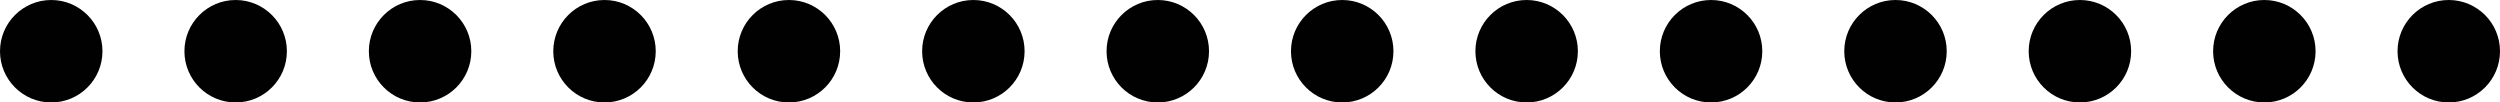 <!-- Generator: Adobe Illustrator 19.0.0, SVG Export Plug-In  -->
<svg version="1.1"
	 xmlns="http://www.w3.org/2000/svg" xmlns:xlink="http://www.w3.org/1999/xlink" xmlns:a="http://ns.adobe.com/AdobeSVGViewerExtensions/3.0/"
	 x="0px" y="0px" width="122px" height="5px" viewBox="0 0 122 5" style="enable-background:new 0 0 122 5;" xml:space="preserve">
<style type="text/css">
	.st0{fill:#010101;}
</style>
<defs>
</defs>
<g>
	<circle class="st0" cx="119.5" cy="2.5" r="2.5"/>
	<circle class="st0" cx="110.5" cy="2.5" r="2.5"/>
	<circle class="st0" cx="101.5" cy="2.5" r="2.5"/>
	<circle class="st0" cx="92.5" cy="2.5" r="2.5"/>
	<circle class="st0" cx="83.5" cy="2.5" r="2.5"/>
	<circle class="st0" cx="74.5" cy="2.5" r="2.5"/>
	<circle class="st0" cx="65.5" cy="2.5" r="2.5"/>
	<circle class="st0" cx="56.5" cy="2.5" r="2.5"/>
	<circle class="st0" cx="47.5" cy="2.5" r="2.5"/>
	<circle class="st0" cx="38.5" cy="2.5" r="2.5"/>
	<circle class="st0" cx="29.5" cy="2.5" r="2.5"/>
	<circle class="st0" cx="20.5" cy="2.5" r="2.5"/>
	<circle class="st0" cx="11.5" cy="2.5" r="2.5"/>
	<circle class="st0" cx="2.5" cy="2.5" r="2.5"/>
</g>
</svg>
